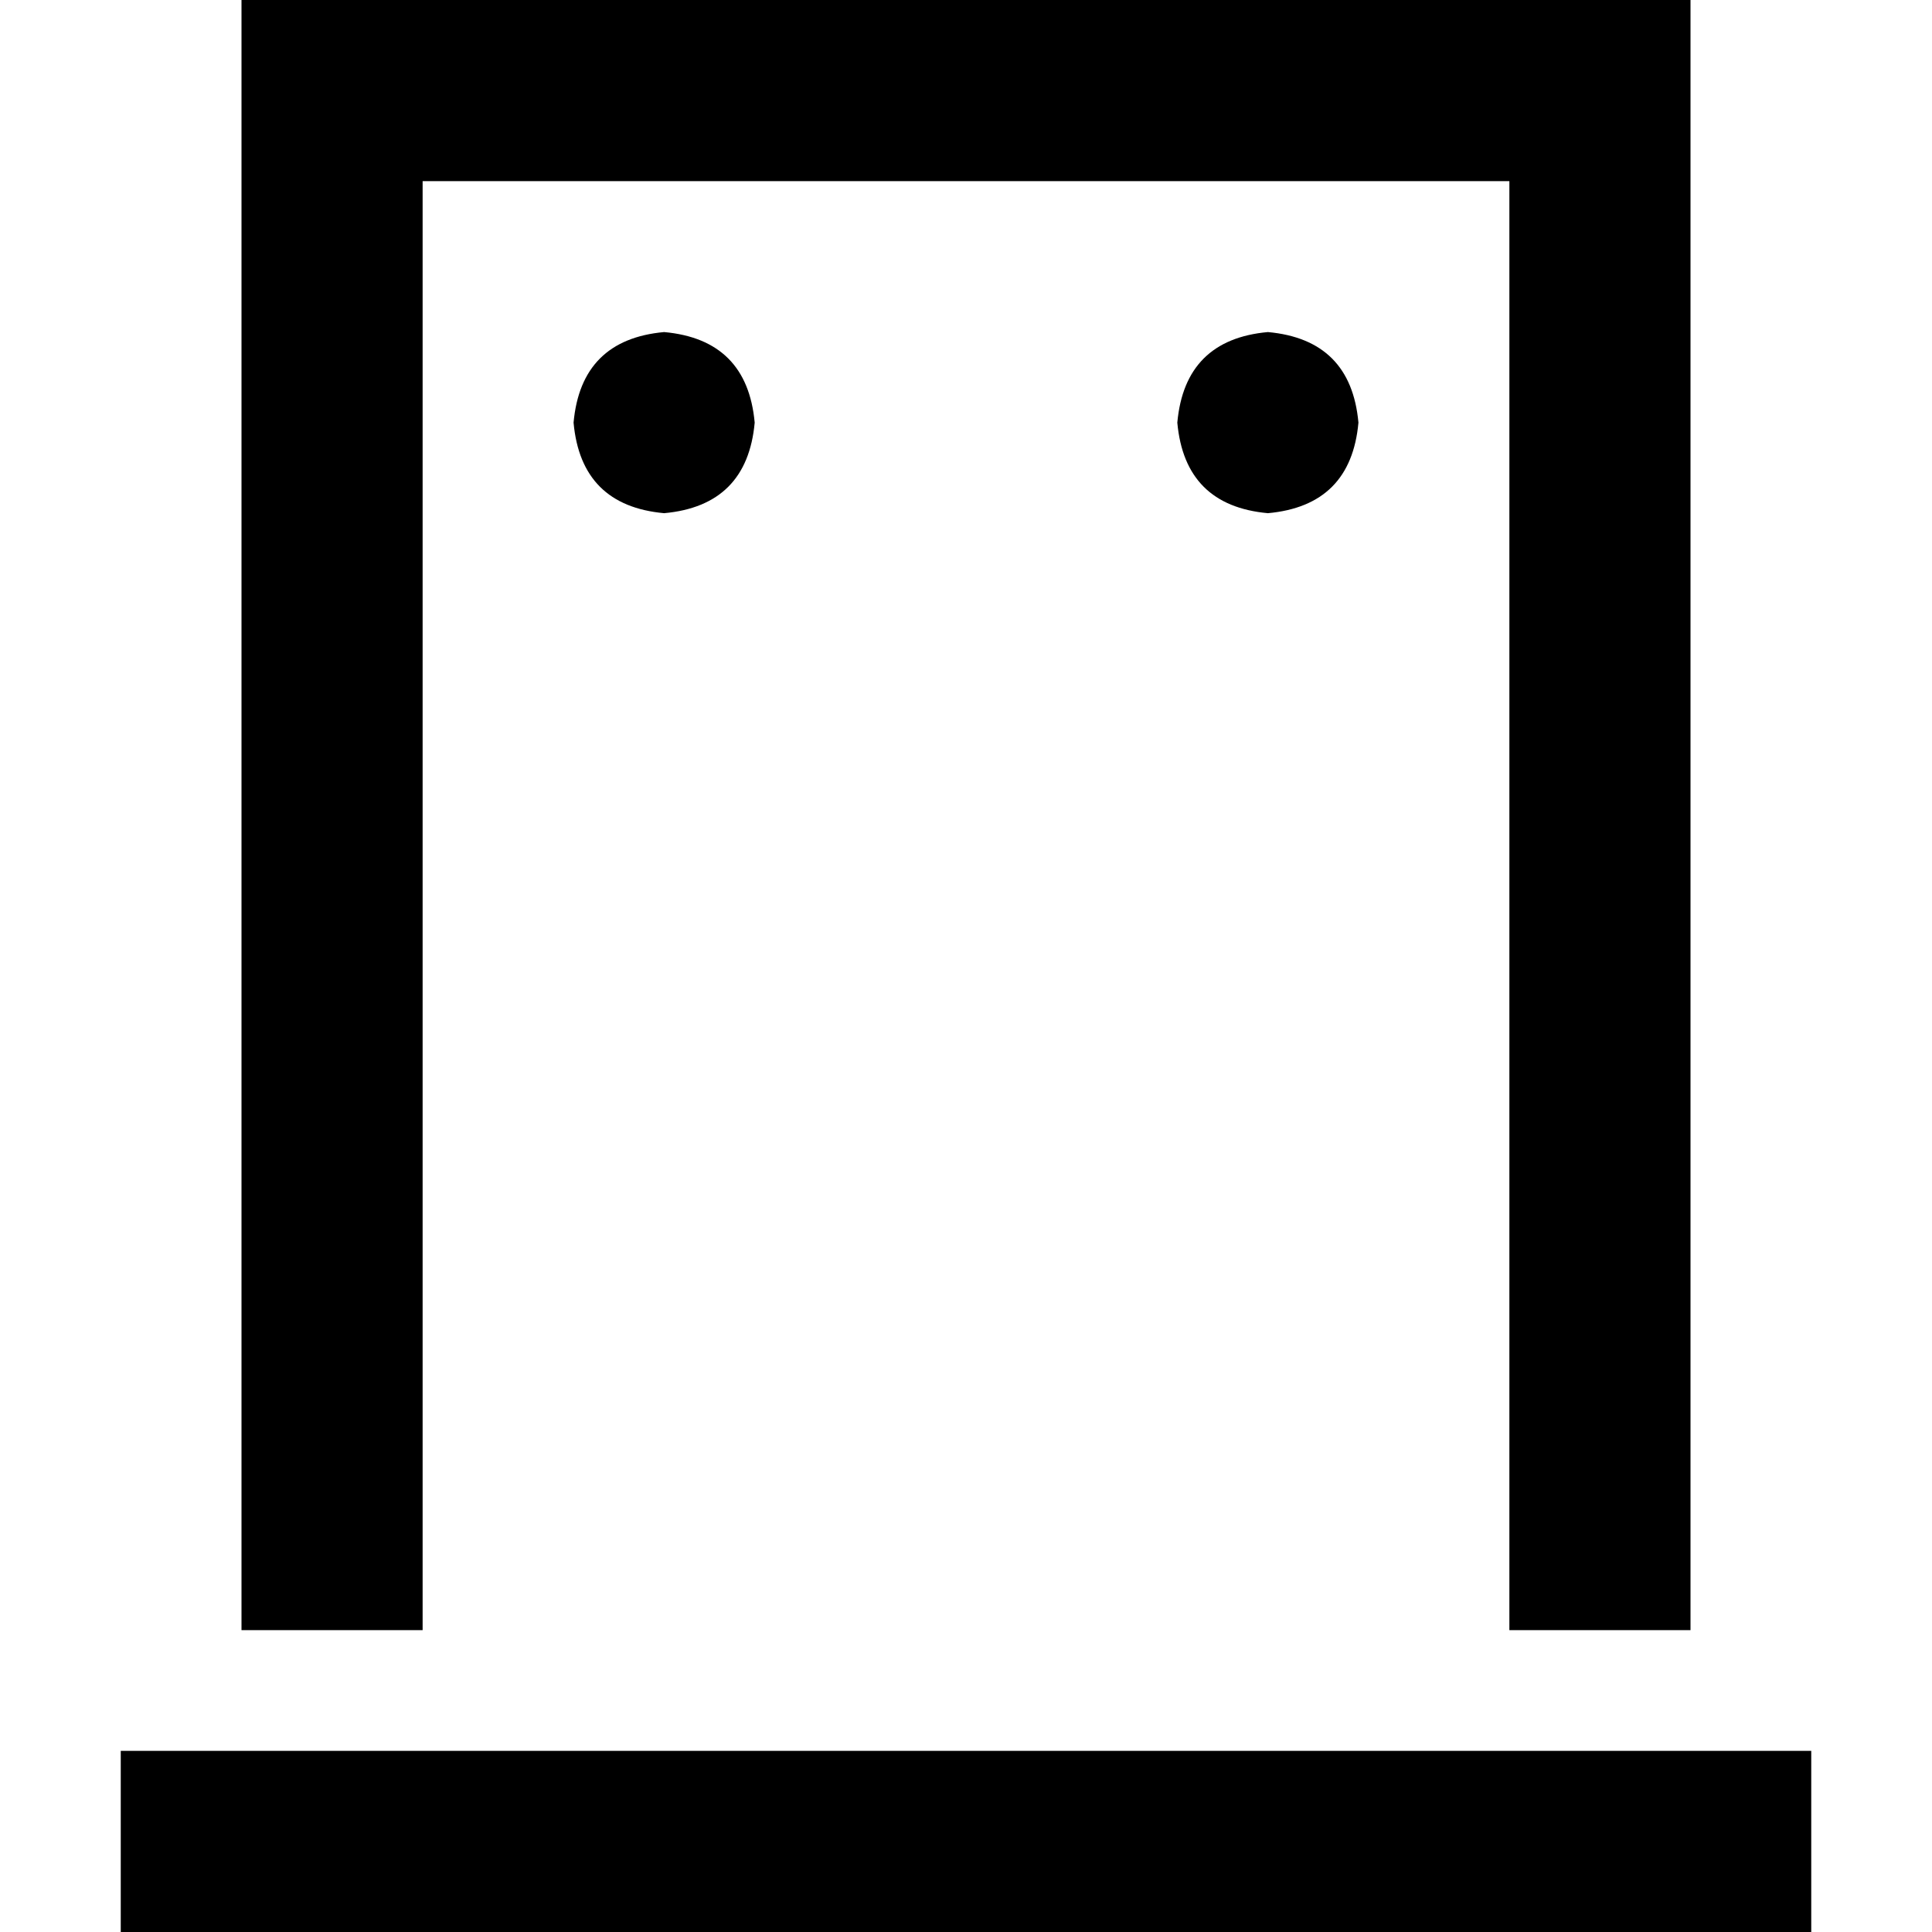<svg xmlns="http://www.w3.org/2000/svg" viewBox="0 0 512 512">
  <path d="M 400 48 L 112 48 L 112 432 L 64 432 L 64 48 L 64 0 L 112 0 L 400 0 L 448 0 L 448 48 L 448 432 L 400 432 L 400 48 L 400 48 Z M 56 464 L 456 464 L 480 464 L 480 512 L 456 512 L 56 512 L 32 512 L 32 464 L 56 464 L 56 464 Z M 152 112 Q 154 90 176 88 Q 198 90 200 112 Q 198 134 176 136 Q 154 134 152 112 L 152 112 Z M 336 88 Q 358 90 360 112 Q 358 134 336 136 Q 314 134 312 112 Q 314 90 336 88 L 336 88 Z" />
</svg>